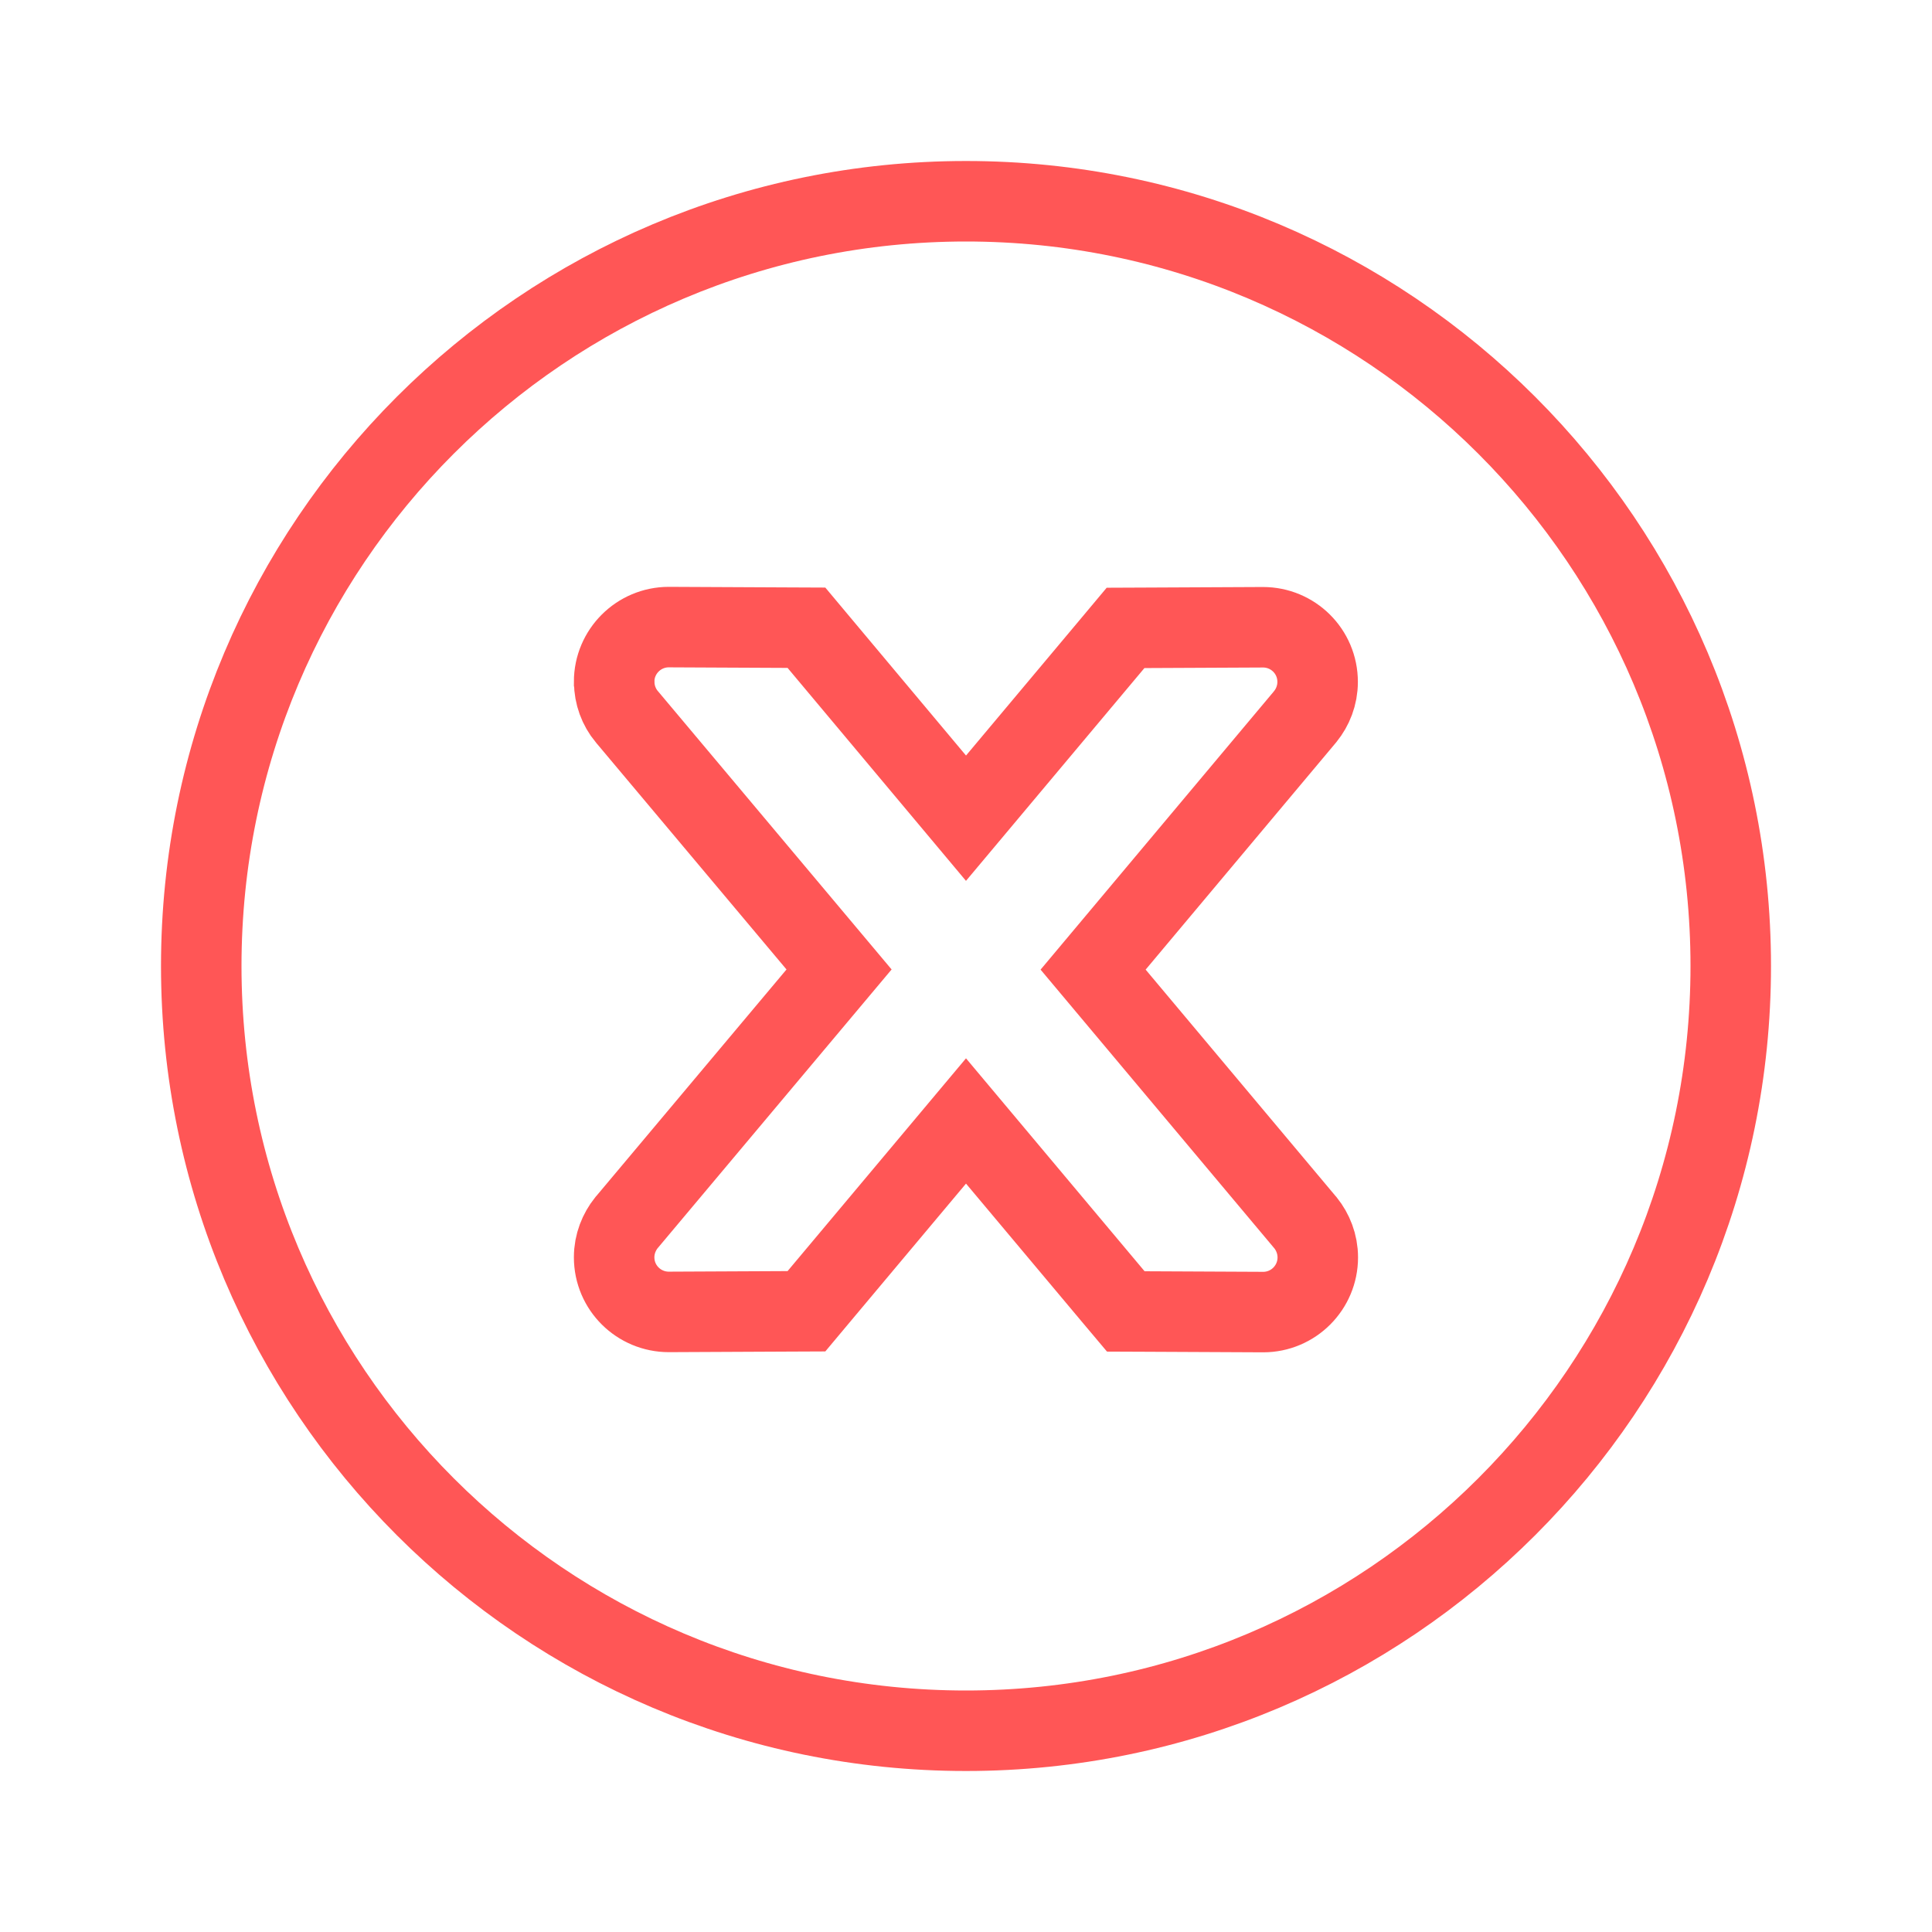 <svg xmlns="http://www.w3.org/2000/svg" width="24" height="24" viewBox="0 0 24 24" fill="none">
  <path d="M15.69 16.299H15.692C16.066 16.299 16.37 15.995 16.37 15.62C16.37 15.452 16.308 15.304 16.219 15.192L16.219 15.192L16.211 15.183L13.579 12.045L16.209 8.908L16.209 8.908L16.216 8.899C16.306 8.788 16.368 8.639 16.368 8.471C16.368 8.09 16.06 7.792 15.69 7.792L15.688 7.792L14.214 7.799L13.982 7.8L13.833 7.978L12 10.164L10.167 7.976L10.018 7.798L9.786 7.797L8.31 7.79V7.79H8.308C7.934 7.79 7.629 8.094 7.629 8.469H7.629L7.63 8.474C7.631 8.631 7.686 8.782 7.786 8.903L7.786 8.903L7.789 8.906L10.423 12.043L7.789 15.181L7.789 15.181L7.781 15.19C7.692 15.302 7.629 15.45 7.629 15.618C7.629 15.999 7.938 16.297 8.308 16.297L8.31 16.297L9.786 16.29L10.018 16.289L10.167 16.111L12 13.925L13.836 16.114L13.985 16.291L14.216 16.292L15.69 16.299ZM2.5 12C2.5 6.754 6.754 2.5 12 2.5C17.246 2.5 21.5 6.754 21.5 12C21.5 17.246 17.246 21.5 12 21.5C6.754 21.5 2.5 17.246 2.5 12Z" stroke="#FF5656"/>
</svg>